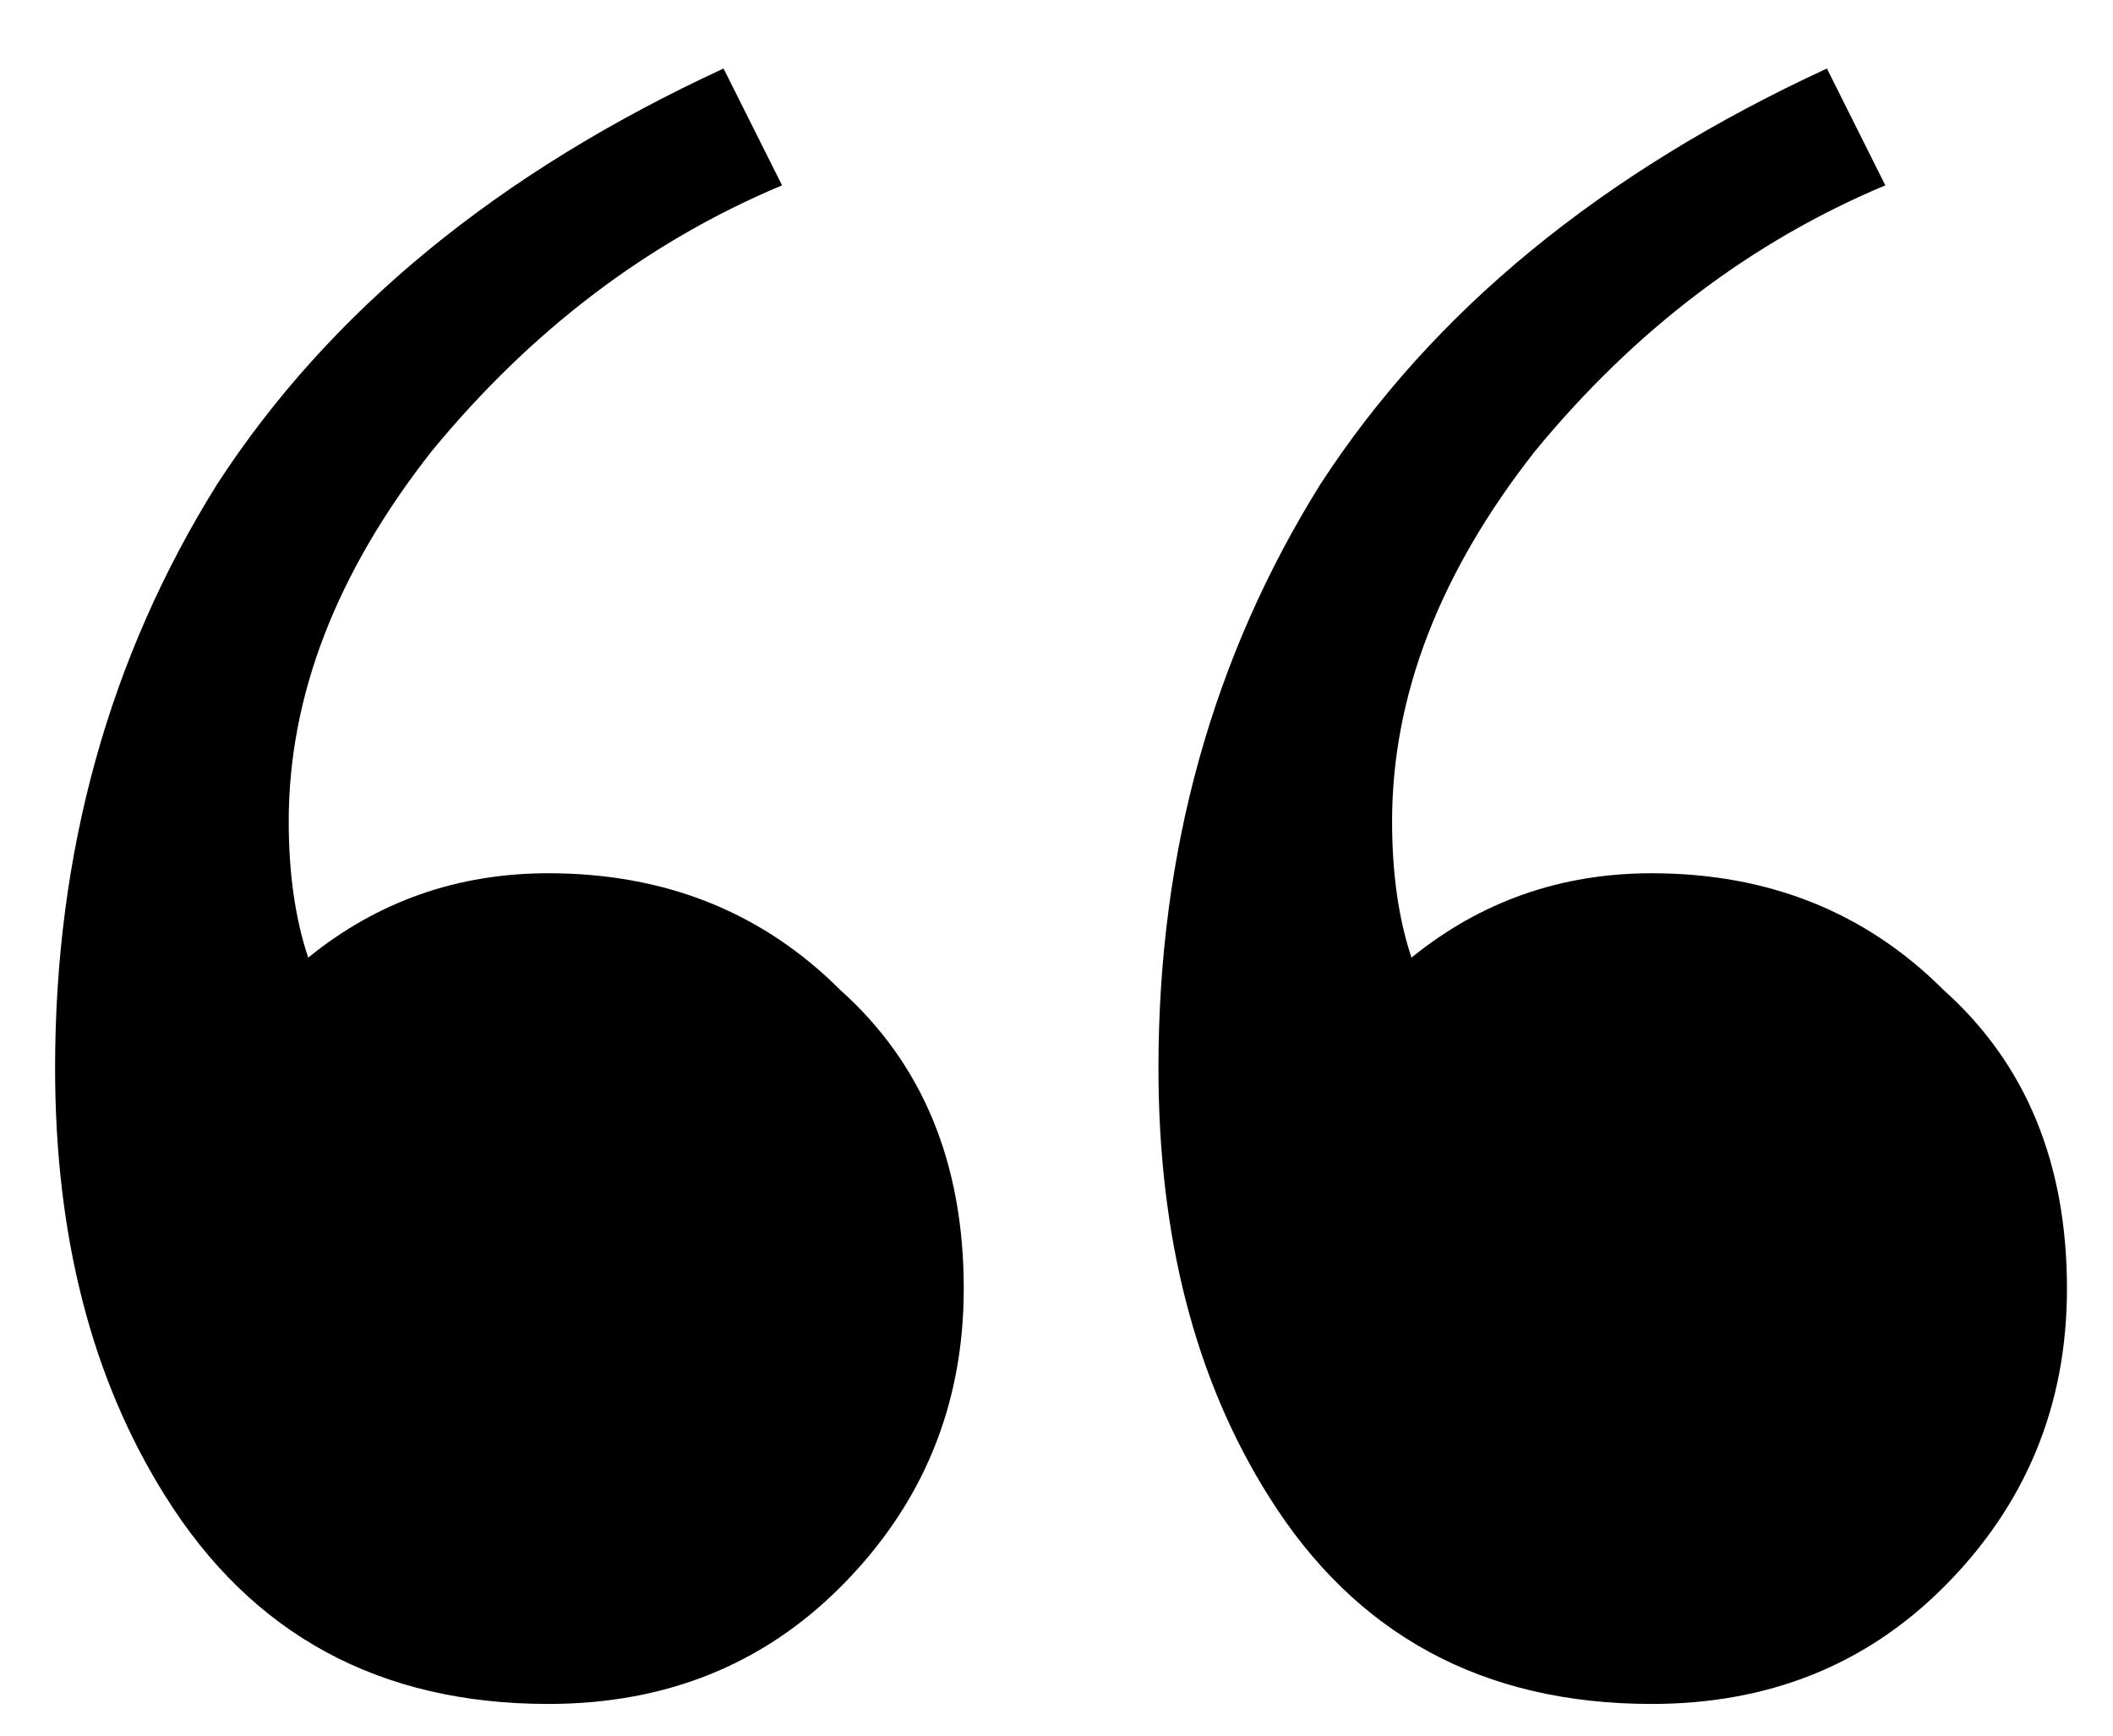 <svg width="28" height="23" viewBox="0 0 28 23" fill="none" xmlns="http://www.w3.org/2000/svg">
<path d="M16.812 19.828C17.959 21.663 19.651 22.58 21.887 22.58C23.434 22.58 24.724 22.064 25.756 21.032C26.846 19.943 27.39 18.624 27.39 17.076C27.39 15.414 26.846 14.095 25.756 13.12C24.724 12.088 23.434 11.572 21.887 11.572C20.683 11.572 19.622 11.945 18.704 12.69C18.532 12.174 18.447 11.572 18.447 10.884C18.447 9.222 19.077 7.588 20.338 5.982C21.657 4.377 23.205 3.202 24.983 2.456L24.209 0.908C21.227 2.284 18.991 4.119 17.5 6.412C16.067 8.706 15.351 11.286 15.351 14.152C15.351 16.388 15.838 18.28 16.812 19.828Z" fill="black"/>
<path d="M2.192 19.828C3.339 21.663 5.03 22.58 7.266 22.58C8.814 22.58 10.104 22.064 11.136 21.032C12.226 19.943 12.771 18.624 12.771 17.076C12.771 15.414 12.226 14.095 11.136 13.12C10.104 12.088 8.814 11.572 7.266 11.572C6.062 11.572 5.002 11.945 4.084 12.69C3.912 12.174 3.826 11.572 3.826 10.884C3.826 9.222 4.457 7.588 5.718 5.982C7.037 4.377 8.585 3.202 10.363 2.456L9.588 0.908C6.607 2.284 4.371 4.119 2.88 6.412C1.447 8.706 0.73 11.286 0.73 14.152C0.73 16.388 1.218 18.28 2.192 19.828Z" fill="black"/>
</svg>
